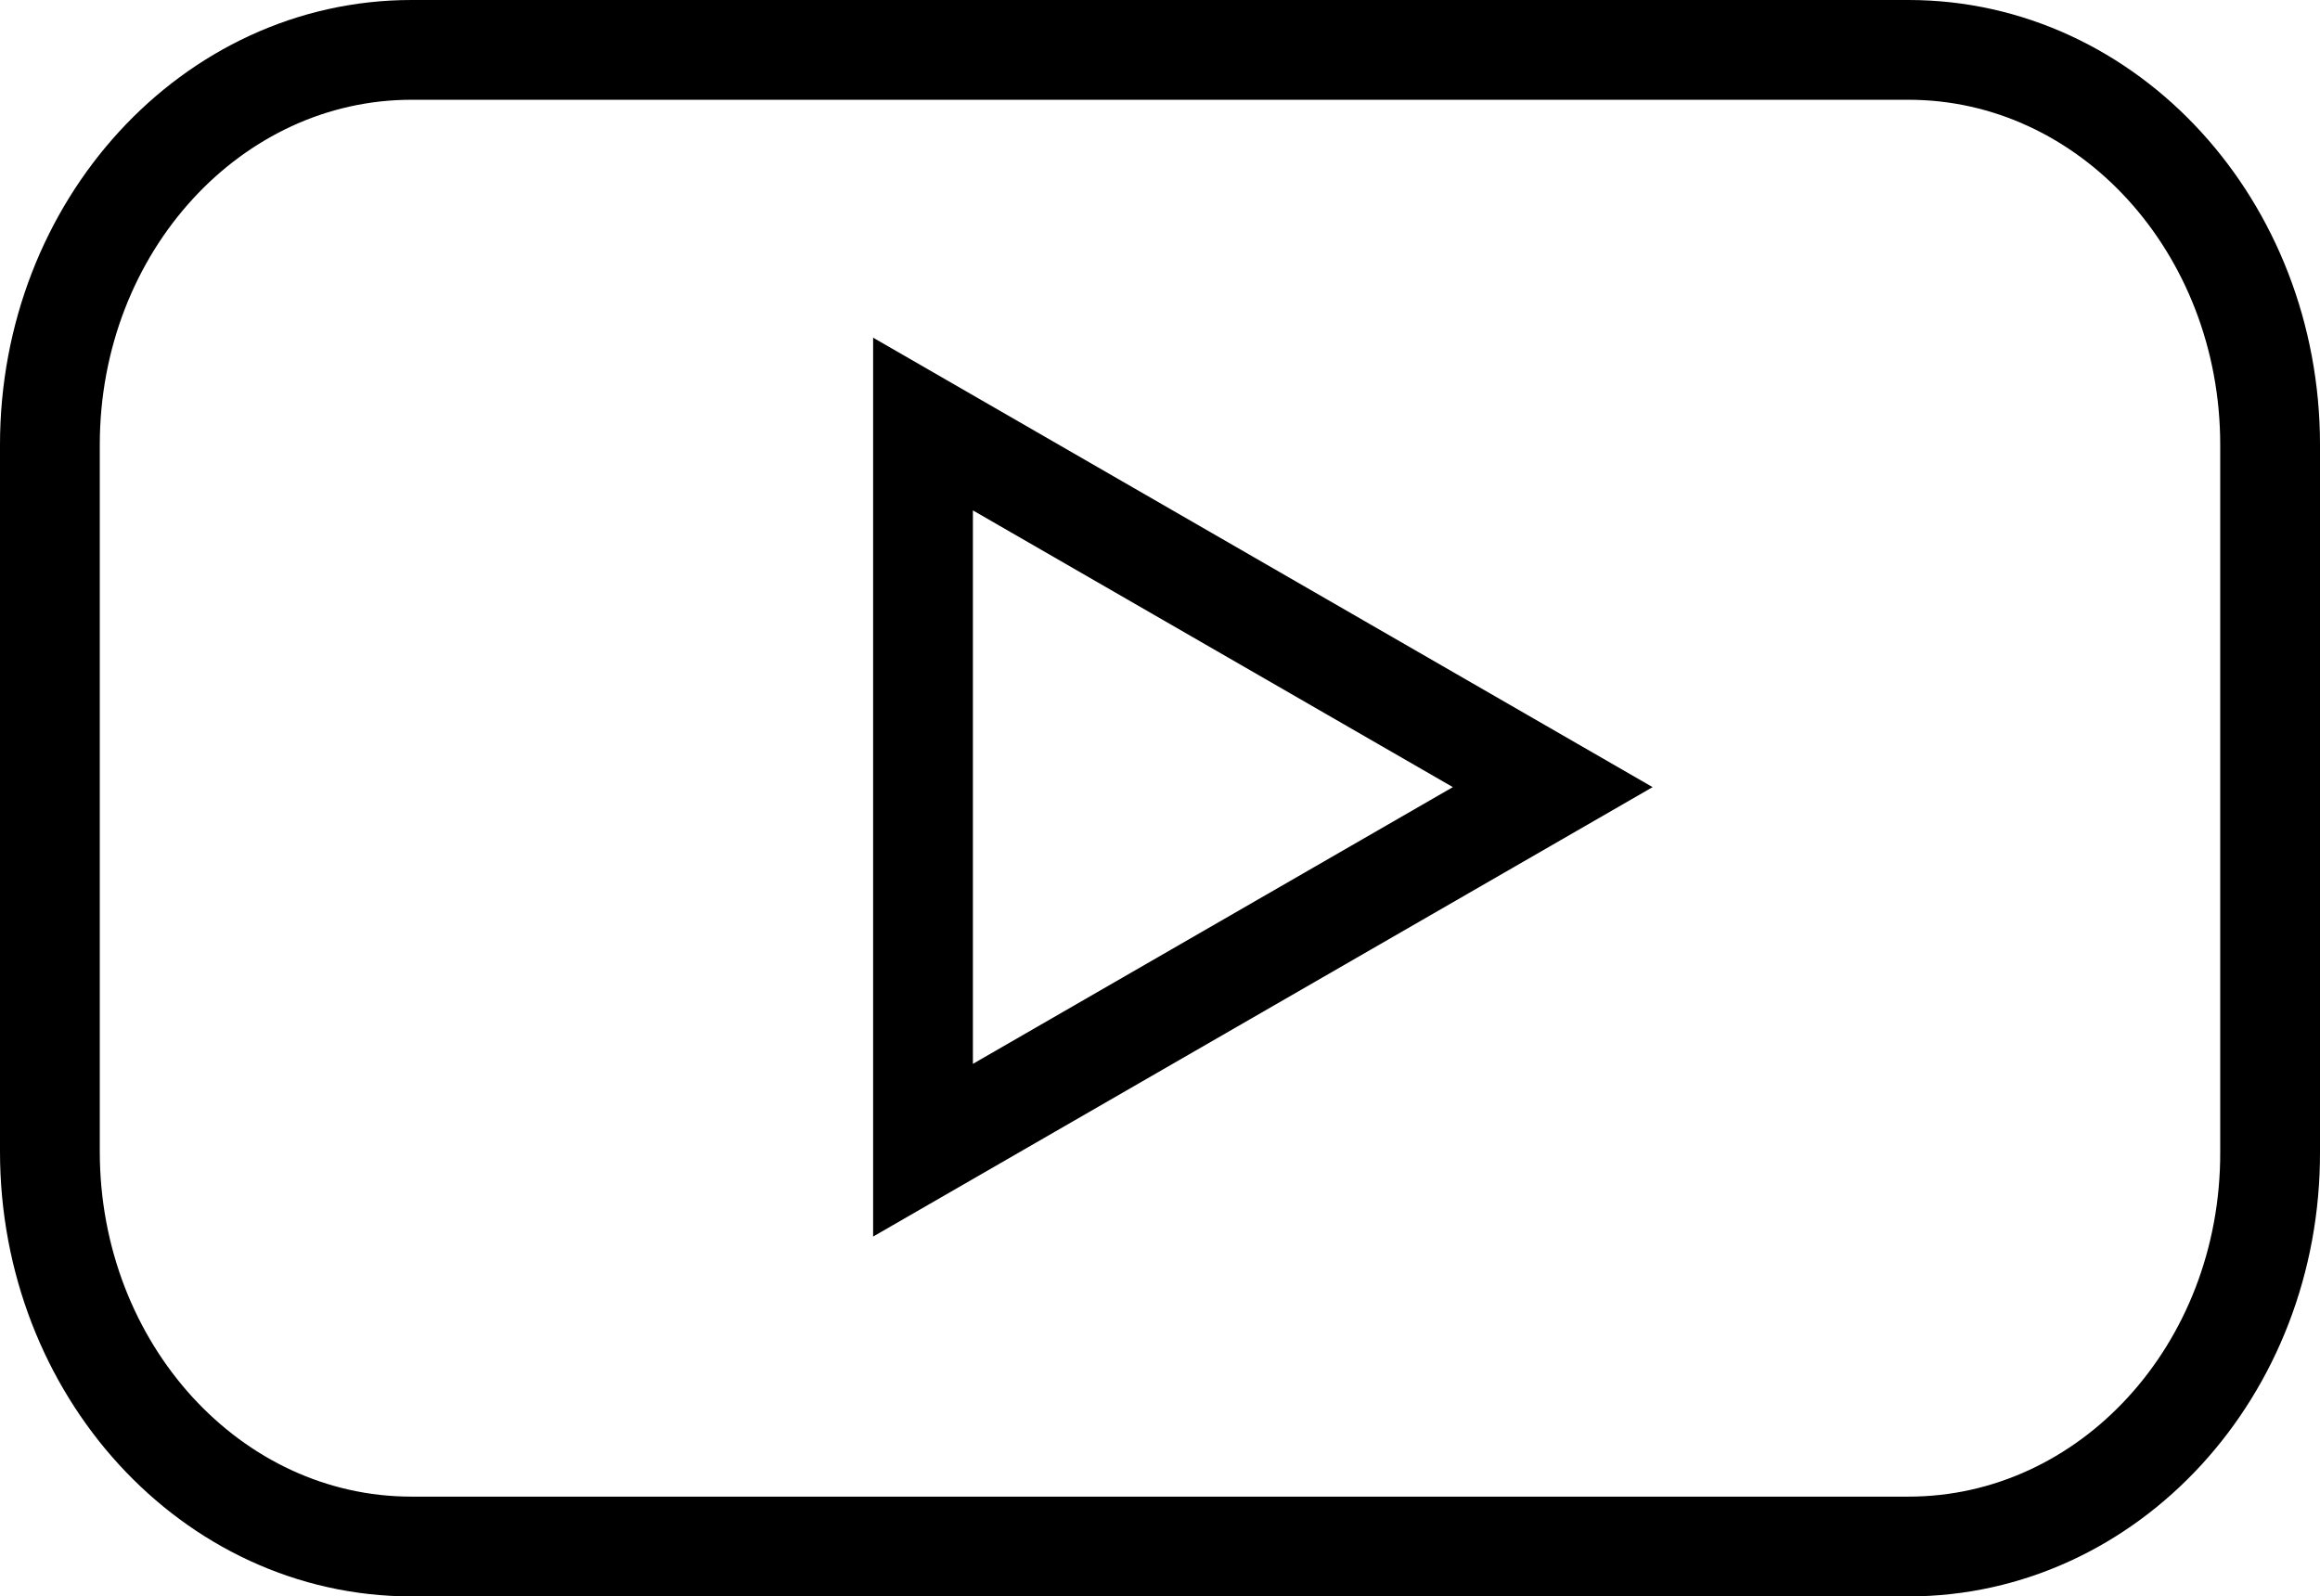 <svg width="93" height="64" viewBox="0 0 93 64" fill="none" xmlns="http://www.w3.org/2000/svg">
<path d="M76.502 62H16.497C8.469 62 2 54.899 2 46.166V17.834C2 9.065 8.501 2 16.497 2H76.502C84.531 2 91 9.101 91 17.834V46.166C91.032 54.935 84.531 62 76.502 62Z" stroke="black" stroke-width="4"/>
<path d="M62.243 31.556L37 17V46.112L62.243 31.556Z" stroke="black" stroke-width="4"/>
</svg>
